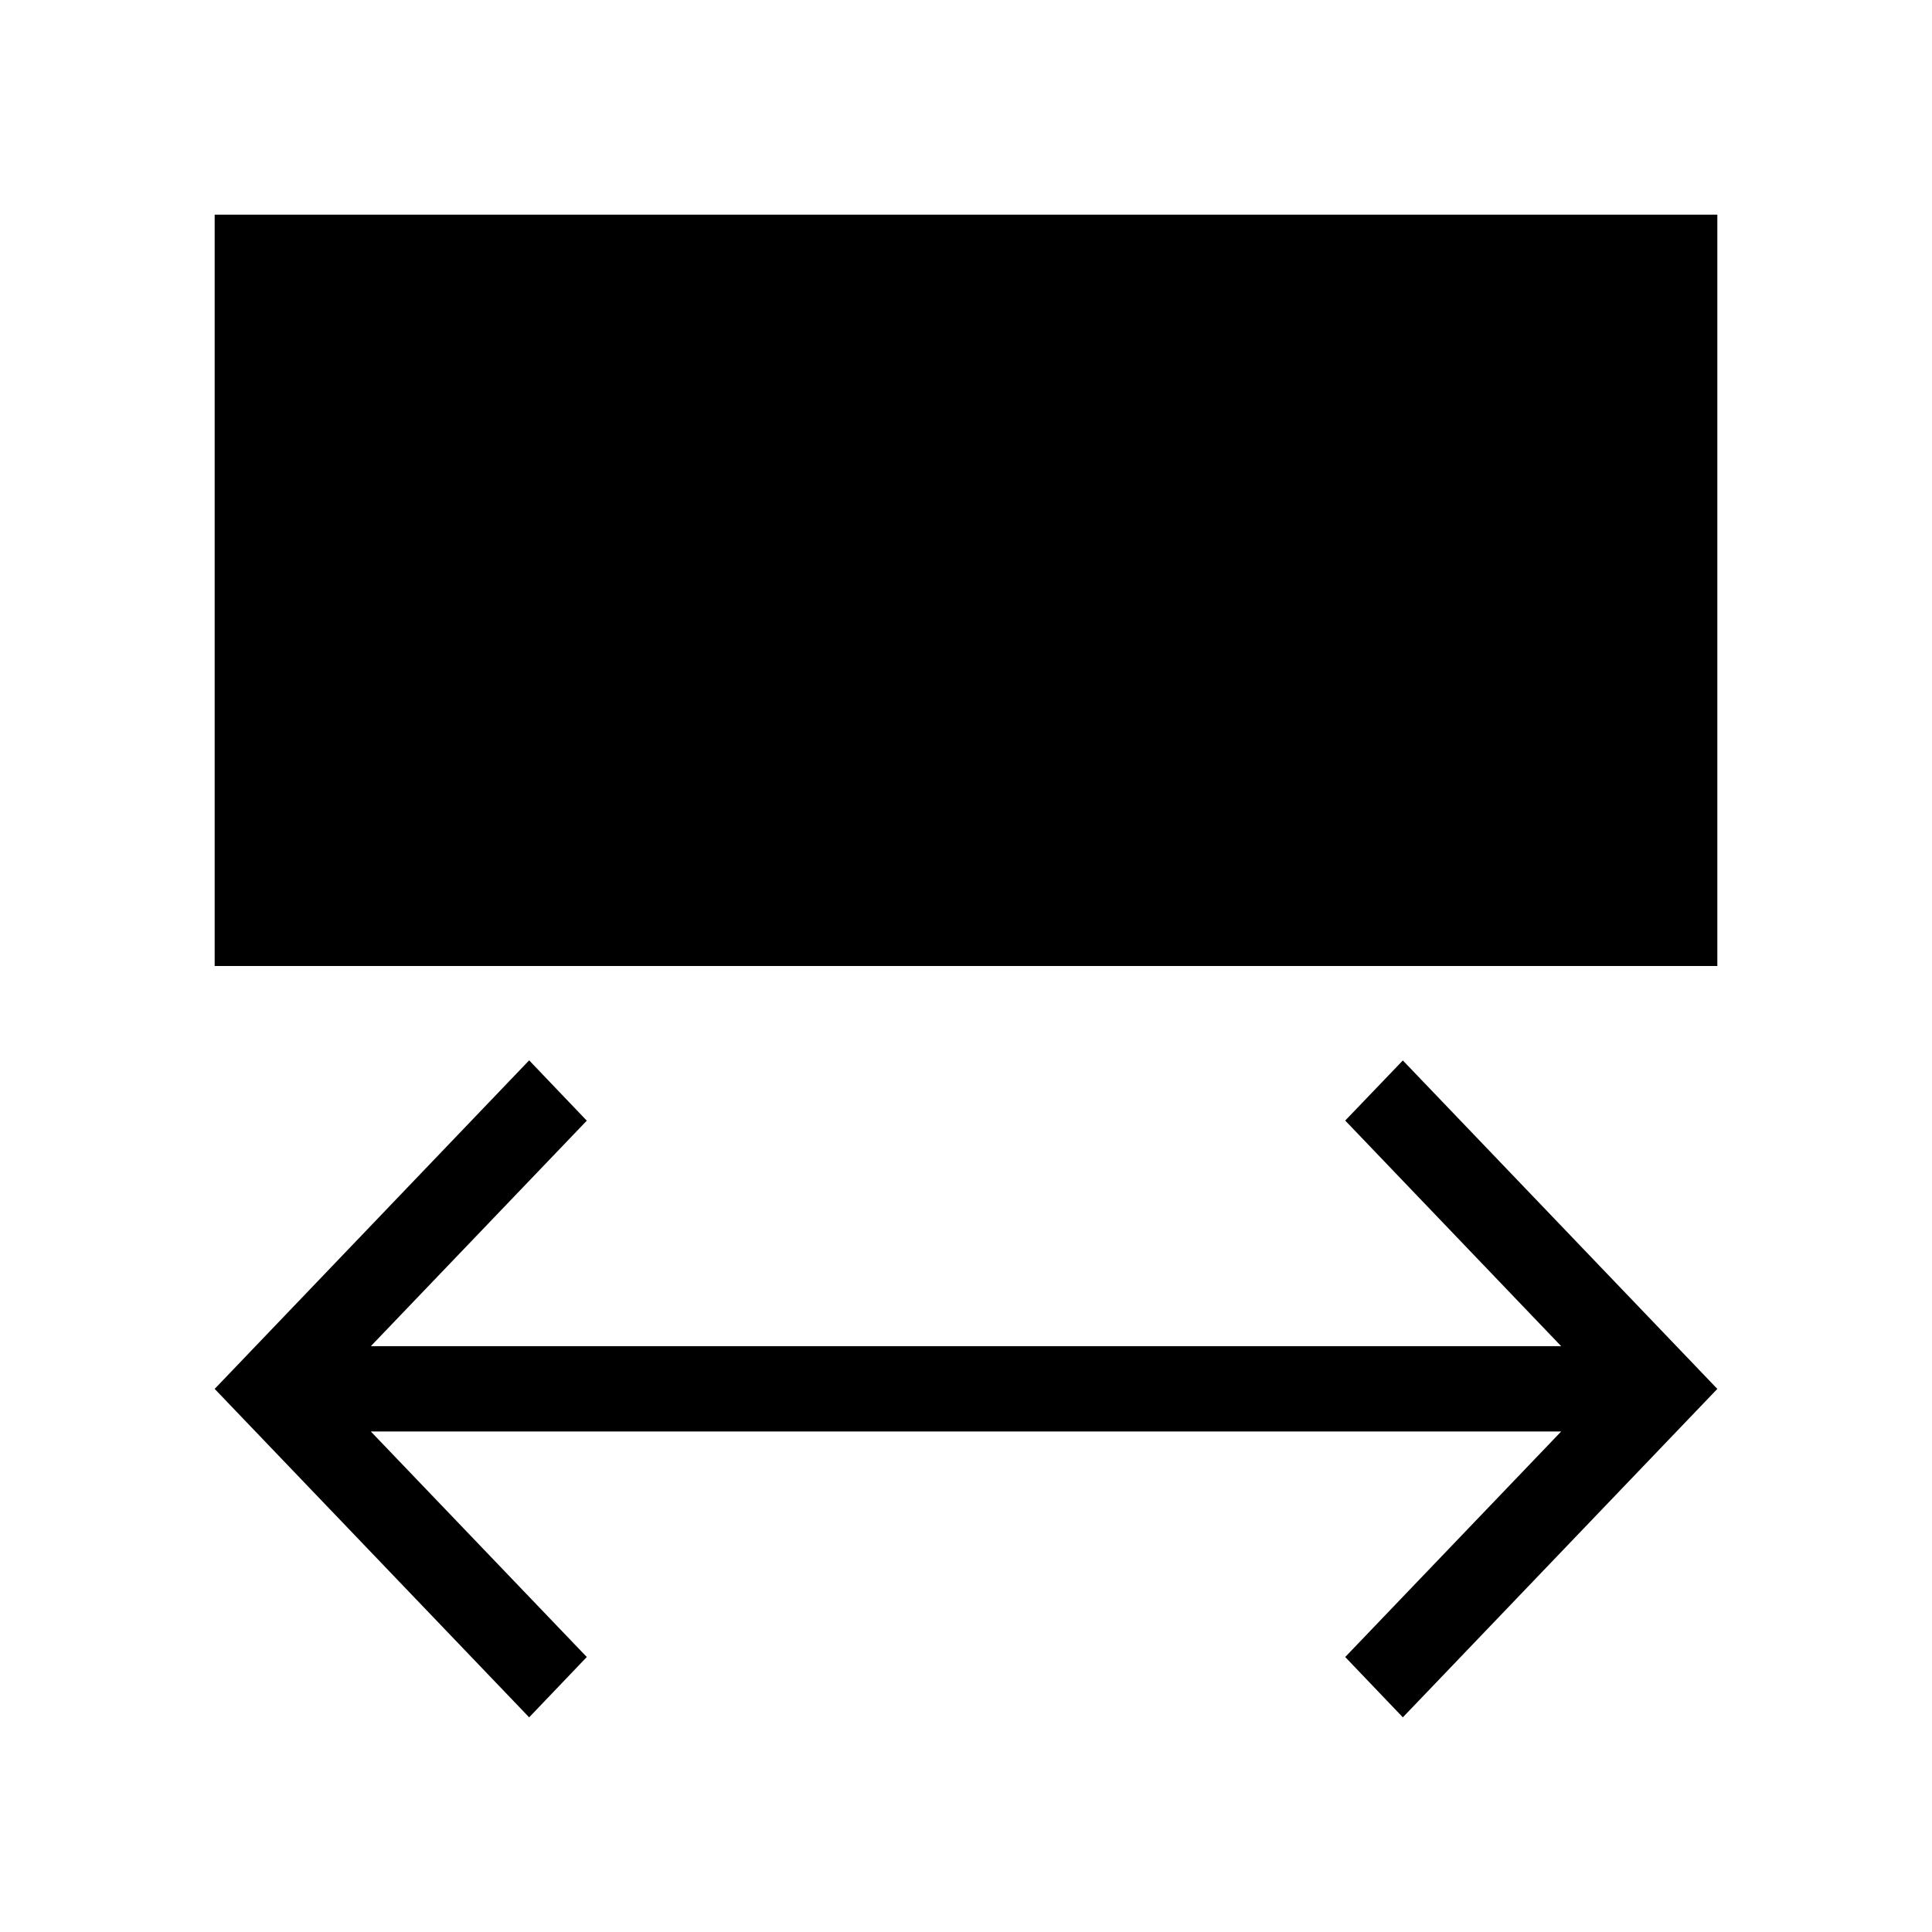 <svg xmlns="http://www.w3.org/2000/svg" viewBox="0 0 18 18"><path clip-rule="evenodd" d="M2 2v7h14V2H2z" fill="currentColor" fill-rule="evenodd" stroke="none"></path><path d="M5.467 15.438l-2.012-2.101h11.09l-2.012 2.101.537.562L16 12.94l-2.93-3.06-.537.56 2.012 2.102H3.455l2.012-2.101-.537-.562L2 12.94 4.93 16l.537-.562z" fill="currentColor" stroke="none"></path></svg>